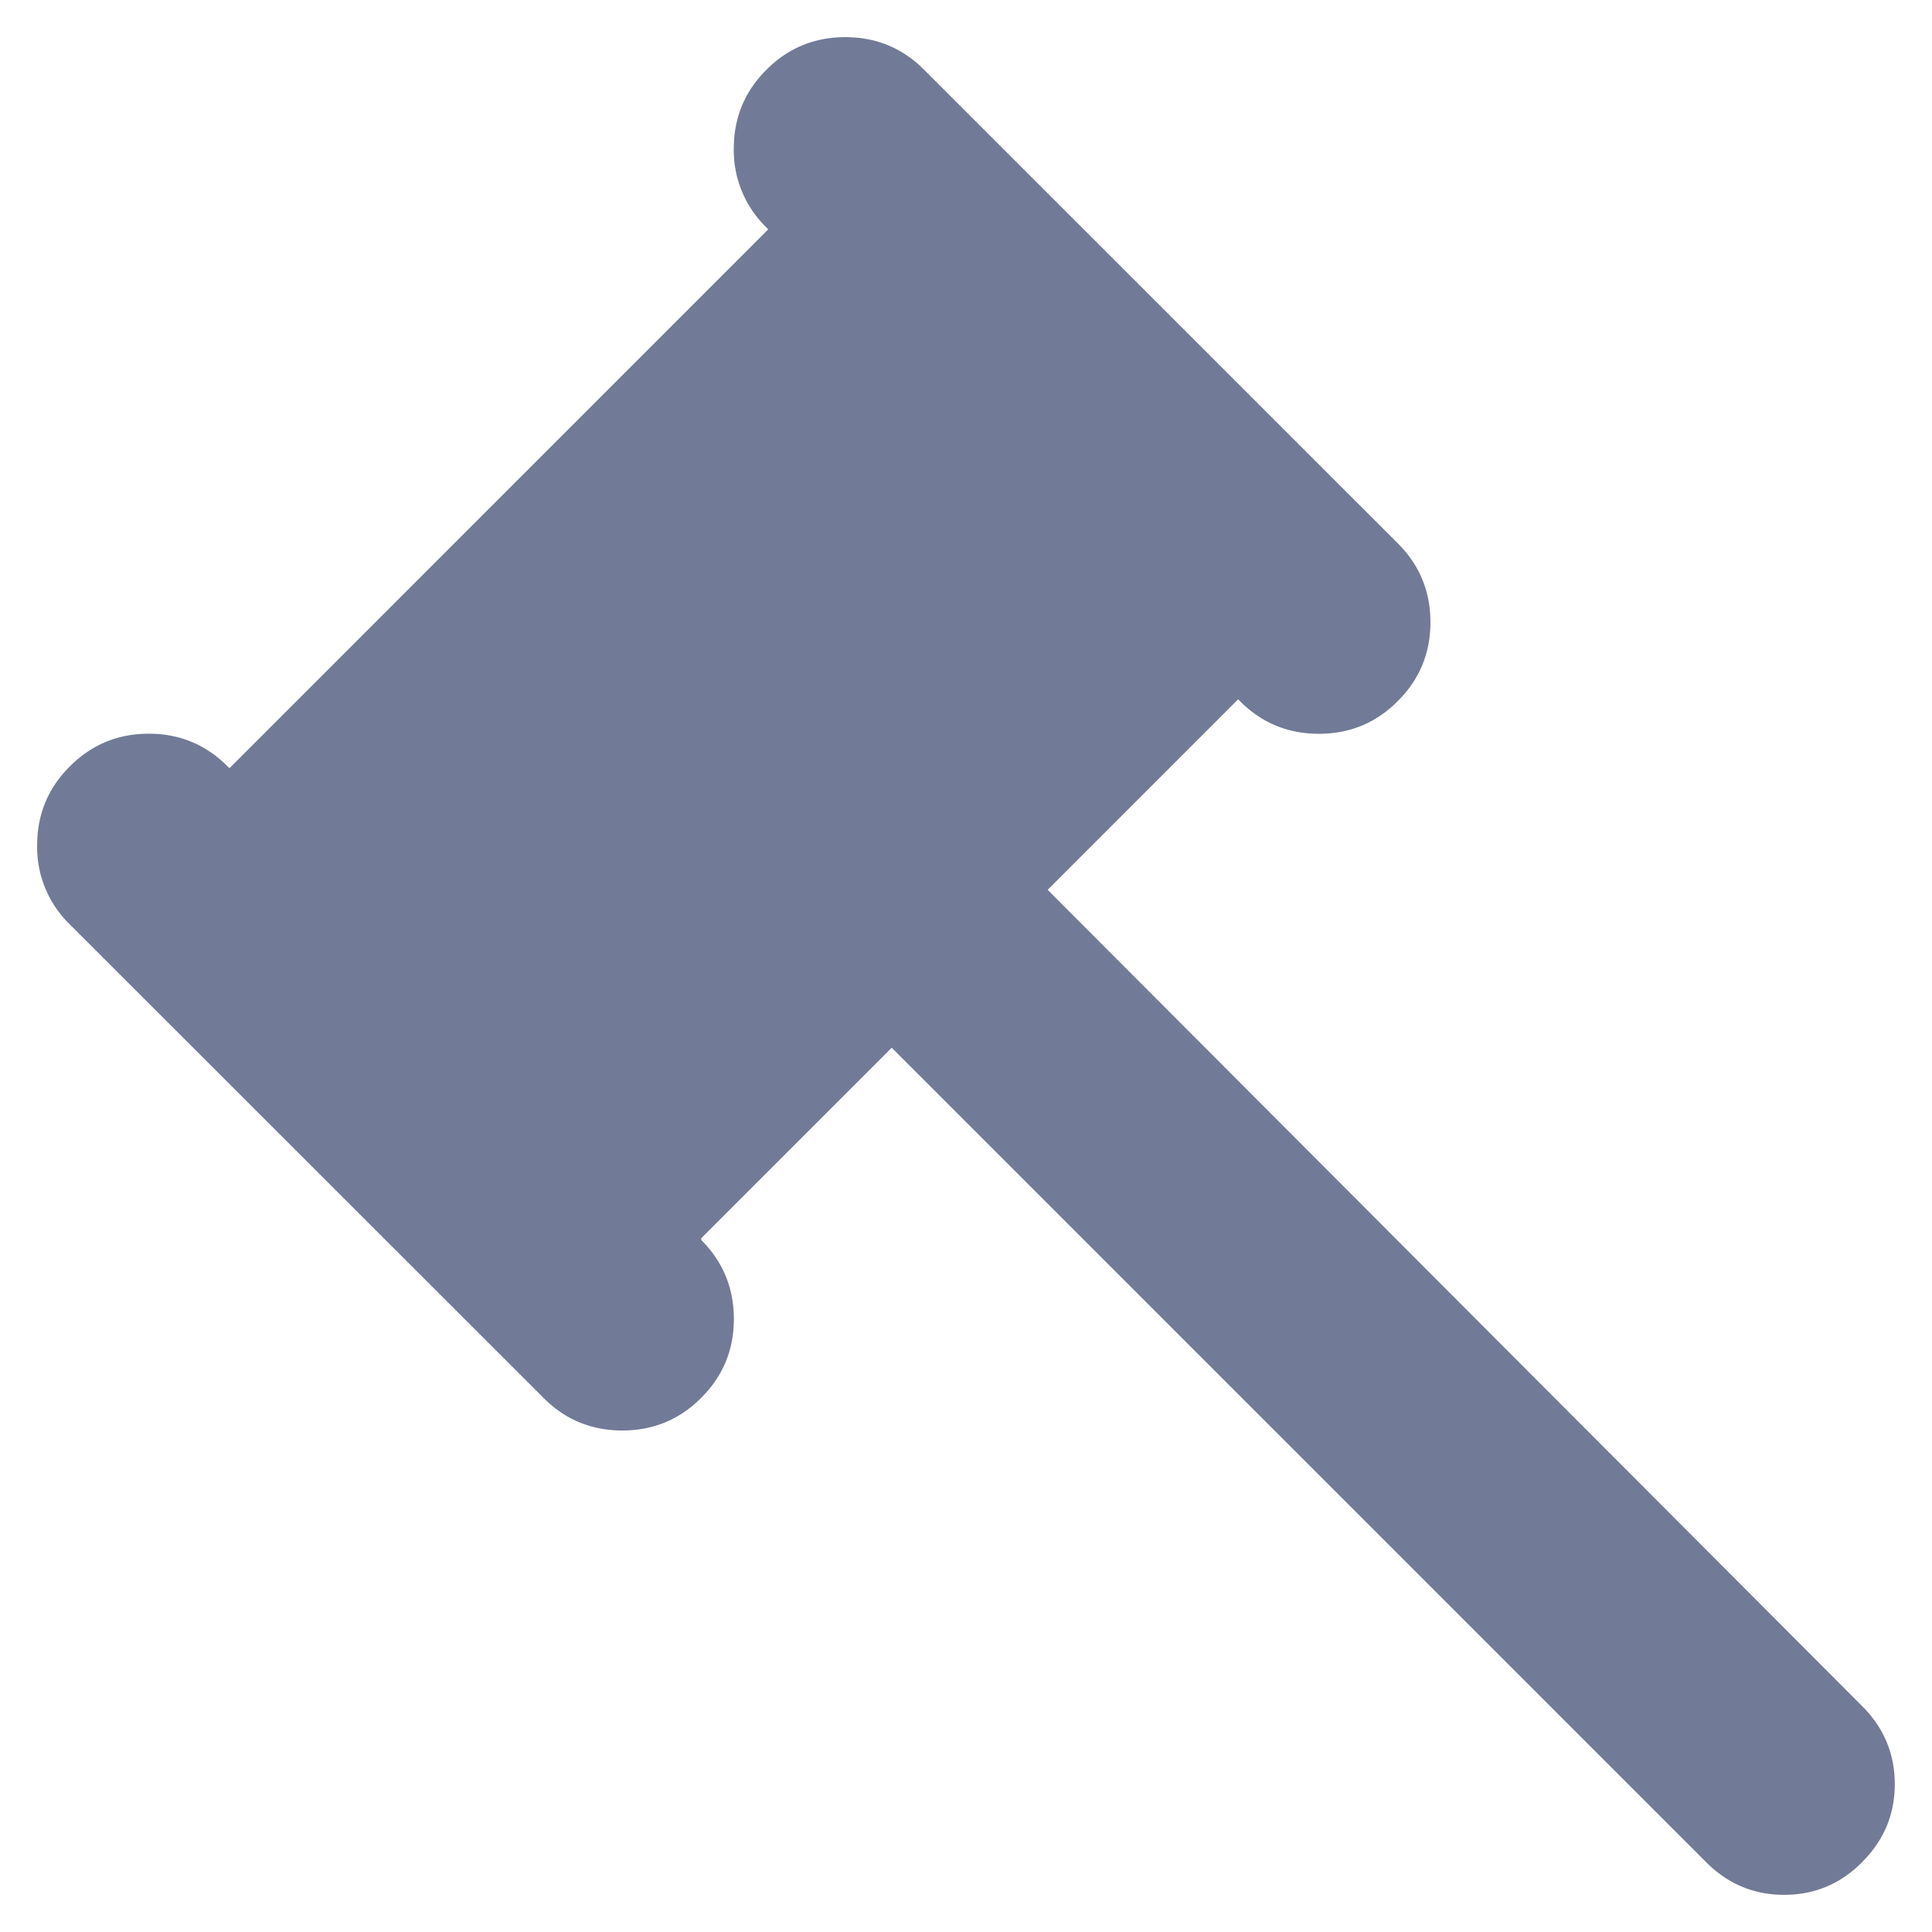 <svg viewBox="0 0 26 26" fill="none" xmlns="http://www.w3.org/2000/svg"><g clip-path="url(#clip0)"><path d="M25.06 25.06c-.292.294-.642.44-1.05.44-.406 0-.756-.146-1.05-.44L12 14.1l-2.563 2.563v.024c.293.294.439.648.439 1.063 0 .415-.146.769-.44 1.062-.292.293-.646.439-1.061.439-.416 0-.77-.146-1.062-.44L.939 12.44A1.447 1.447 0 01.5 11.375c0-.415.146-.769.44-1.061.292-.293.646-.44 1.061-.44.416 0 .77.146 1.062.44l.025.024 7.25-7.251-.023-.025a1.447 1.447 0 01-.44-1.062c0-.415.146-.769.44-1.062C10.607.646 10.96.5 11.377.5c.414 0 .768.146 1.061.44l6.373 6.372c.293.292.439.646.439 1.062 0 .415-.146.769-.44 1.062-.292.293-.646.439-1.061.439-.415 0-.77-.146-1.063-.44l-.024-.024-2.563 2.564L25.06 22.96c.293.293.439.643.439 1.05 0 .407-.146.757-.44 1.05z" fill="#717B97"/></g><defs><clipPath id="clip0"><path fill="#fff" transform="translate(.5 .5)" d="M0 0h25v25H0z"/></clipPath></defs></svg>